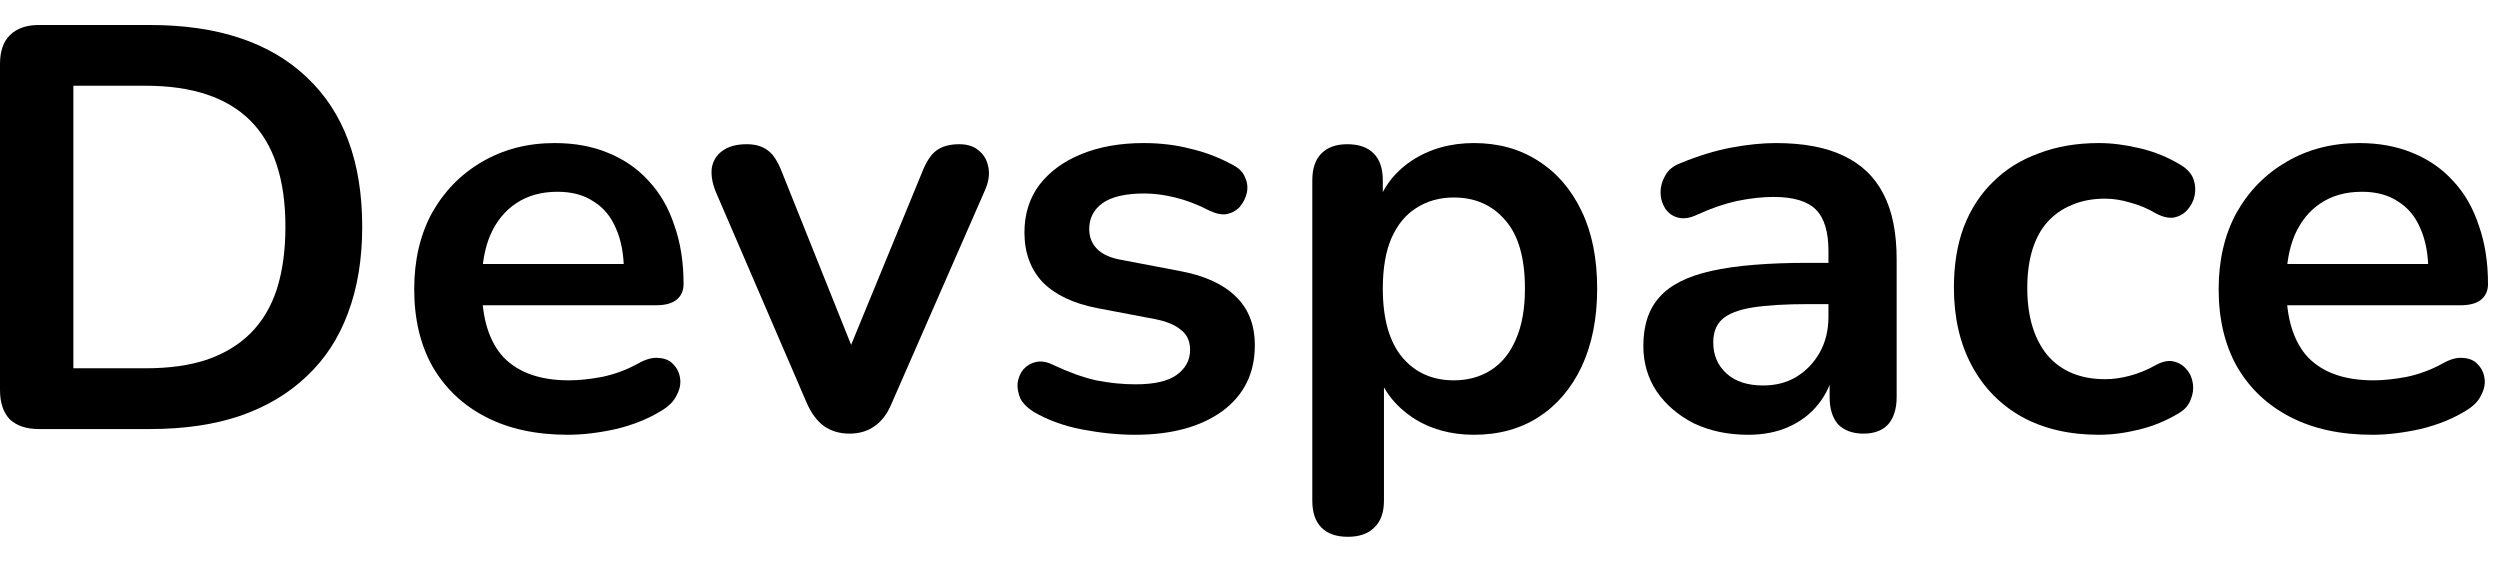 <svg width="89" height="20" viewBox="0 0 89 20" fill="none" xmlns="http://www.w3.org/2000/svg">
<path d="M84.452 15.478C83.323 15.478 82.35 15.267 81.534 14.845C80.718 14.424 80.085 13.825 79.636 13.05C79.201 12.275 78.984 11.357 78.984 10.296C78.984 9.262 79.195 8.357 79.616 7.582C80.051 6.807 80.643 6.201 81.391 5.766C82.153 5.317 83.017 5.093 83.982 5.093C84.69 5.093 85.322 5.208 85.88 5.44C86.451 5.671 86.934 6.004 87.329 6.439C87.737 6.875 88.043 7.405 88.247 8.031C88.464 8.643 88.573 9.337 88.573 10.112C88.573 10.357 88.485 10.547 88.308 10.683C88.145 10.806 87.907 10.867 87.594 10.867H81.044V9.398H86.778L86.451 9.704C86.451 9.078 86.356 8.554 86.165 8.133C85.989 7.711 85.723 7.392 85.37 7.174C85.03 6.943 84.601 6.827 84.084 6.827C83.513 6.827 83.023 6.963 82.615 7.235C82.221 7.494 81.915 7.868 81.697 8.357C81.493 8.833 81.391 9.405 81.391 10.071V10.214C81.391 11.329 81.65 12.166 82.166 12.723C82.697 13.268 83.472 13.54 84.493 13.54C84.846 13.54 85.241 13.499 85.676 13.417C86.125 13.322 86.546 13.166 86.941 12.948C87.227 12.785 87.478 12.717 87.696 12.744C87.913 12.758 88.083 12.832 88.206 12.968C88.342 13.104 88.424 13.274 88.451 13.478C88.478 13.669 88.437 13.866 88.328 14.07C88.233 14.274 88.063 14.451 87.818 14.601C87.342 14.9 86.791 15.124 86.165 15.274C85.553 15.41 84.982 15.478 84.452 15.478Z" fill="black"/>
<path d="M74.721 15.478C73.674 15.478 72.762 15.267 71.987 14.845C71.212 14.41 70.613 13.798 70.192 13.009C69.77 12.22 69.559 11.295 69.559 10.234C69.559 9.432 69.675 8.718 69.906 8.092C70.151 7.453 70.498 6.915 70.947 6.48C71.395 6.031 71.939 5.691 72.579 5.46C73.218 5.215 73.932 5.093 74.721 5.093C75.17 5.093 75.653 5.154 76.17 5.276C76.7 5.399 77.197 5.603 77.659 5.888C77.877 6.025 78.019 6.188 78.088 6.378C78.156 6.569 78.169 6.766 78.128 6.97C78.088 7.16 77.999 7.33 77.863 7.48C77.741 7.616 77.584 7.704 77.394 7.745C77.203 7.772 76.993 7.725 76.761 7.602C76.462 7.426 76.156 7.296 75.843 7.215C75.53 7.119 75.231 7.072 74.945 7.072C74.497 7.072 74.102 7.147 73.762 7.296C73.422 7.432 73.13 7.636 72.885 7.908C72.653 8.167 72.477 8.493 72.354 8.888C72.232 9.282 72.171 9.738 72.171 10.255C72.171 11.261 72.409 12.057 72.885 12.642C73.374 13.213 74.061 13.499 74.945 13.499C75.231 13.499 75.524 13.458 75.823 13.376C76.136 13.295 76.448 13.166 76.761 12.989C76.993 12.866 77.197 12.825 77.374 12.866C77.564 12.907 77.72 13.002 77.843 13.152C77.965 13.288 78.04 13.458 78.067 13.662C78.094 13.852 78.067 14.043 77.986 14.233C77.918 14.424 77.781 14.58 77.578 14.703C77.129 14.975 76.653 15.172 76.149 15.294C75.646 15.417 75.17 15.478 74.721 15.478Z" fill="black"/>
<path d="M62.237 15.478C61.516 15.478 60.87 15.342 60.299 15.07C59.741 14.784 59.299 14.403 58.972 13.927C58.66 13.451 58.503 12.914 58.503 12.316C58.503 11.581 58.694 11.003 59.075 10.581C59.455 10.146 60.074 9.833 60.931 9.643C61.788 9.452 62.937 9.357 64.379 9.357H65.399V10.826H64.4C63.556 10.826 62.883 10.867 62.38 10.948C61.877 11.03 61.516 11.173 61.298 11.377C61.094 11.567 60.992 11.839 60.992 12.193C60.992 12.642 61.149 13.009 61.462 13.295C61.775 13.58 62.21 13.723 62.767 13.723C63.216 13.723 63.611 13.621 63.951 13.417C64.304 13.2 64.583 12.907 64.787 12.54C64.991 12.173 65.093 11.751 65.093 11.275V8.929C65.093 8.248 64.944 7.759 64.644 7.46C64.345 7.16 63.842 7.011 63.135 7.011C62.74 7.011 62.312 7.058 61.849 7.153C61.4 7.249 60.924 7.412 60.421 7.643C60.163 7.766 59.931 7.8 59.727 7.745C59.537 7.691 59.387 7.582 59.279 7.419C59.17 7.242 59.115 7.051 59.115 6.847C59.115 6.643 59.17 6.446 59.279 6.256C59.387 6.052 59.571 5.902 59.829 5.807C60.455 5.548 61.054 5.365 61.625 5.256C62.21 5.147 62.74 5.093 63.216 5.093C64.196 5.093 64.998 5.242 65.624 5.542C66.263 5.841 66.739 6.297 67.052 6.909C67.365 7.507 67.521 8.282 67.521 9.235V14.131C67.521 14.553 67.419 14.879 67.215 15.111C67.011 15.328 66.719 15.437 66.338 15.437C65.957 15.437 65.658 15.328 65.44 15.111C65.236 14.879 65.134 14.553 65.134 14.131V13.152H65.297C65.202 13.628 65.012 14.043 64.726 14.397C64.454 14.737 64.107 15.002 63.685 15.192C63.264 15.383 62.781 15.478 62.237 15.478Z" fill="black"/>
<path d="M47.983 19.11C47.575 19.11 47.262 19.001 47.045 18.783C46.827 18.566 46.718 18.246 46.718 17.824V6.419C46.718 5.997 46.827 5.678 47.045 5.46C47.262 5.242 47.568 5.134 47.963 5.134C48.371 5.134 48.684 5.242 48.901 5.46C49.119 5.678 49.228 5.997 49.228 6.419V8.01L49.003 7.398C49.207 6.705 49.622 6.147 50.248 5.725C50.887 5.304 51.629 5.093 52.472 5.093C53.342 5.093 54.104 5.304 54.757 5.725C55.424 6.147 55.94 6.745 56.308 7.521C56.675 8.282 56.859 9.201 56.859 10.275C56.859 11.336 56.675 12.261 56.308 13.05C55.94 13.825 55.43 14.424 54.778 14.845C54.125 15.267 53.356 15.478 52.472 15.478C51.642 15.478 50.914 15.274 50.289 14.866C49.663 14.444 49.241 13.9 49.024 13.234H49.269V17.824C49.269 18.246 49.153 18.566 48.922 18.783C48.704 19.001 48.391 19.11 47.983 19.11ZM51.758 13.54C52.261 13.54 52.703 13.417 53.084 13.172C53.465 12.928 53.757 12.567 53.961 12.091C54.179 11.601 54.288 10.996 54.288 10.275C54.288 9.187 54.057 8.378 53.594 7.847C53.132 7.303 52.52 7.031 51.758 7.031C51.255 7.031 50.812 7.153 50.432 7.398C50.051 7.63 49.752 7.99 49.534 8.48C49.33 8.956 49.228 9.554 49.228 10.275C49.228 11.35 49.459 12.166 49.922 12.723C50.384 13.268 50.996 13.54 51.758 13.54Z" fill="black"/>
<path d="M40.408 15.478C39.823 15.478 39.204 15.417 38.551 15.294C37.898 15.172 37.313 14.961 36.797 14.662C36.579 14.526 36.423 14.369 36.327 14.193C36.246 14.002 36.212 13.819 36.225 13.642C36.252 13.451 36.321 13.288 36.429 13.152C36.552 13.016 36.701 12.928 36.878 12.887C37.069 12.846 37.273 12.88 37.49 12.989C38.034 13.247 38.544 13.431 39.02 13.54C39.497 13.635 39.966 13.682 40.428 13.682C41.081 13.682 41.564 13.574 41.877 13.356C42.203 13.125 42.367 12.825 42.367 12.458C42.367 12.145 42.258 11.907 42.04 11.744C41.836 11.567 41.523 11.438 41.102 11.357L39.061 10.969C38.218 10.806 37.572 10.5 37.123 10.051C36.688 9.588 36.47 8.997 36.47 8.276C36.47 7.623 36.647 7.058 37.001 6.582C37.368 6.106 37.871 5.739 38.511 5.48C39.15 5.222 39.884 5.093 40.714 5.093C41.312 5.093 41.87 5.161 42.387 5.297C42.917 5.419 43.428 5.616 43.917 5.888C44.121 5.997 44.257 6.14 44.325 6.317C44.407 6.494 44.427 6.677 44.386 6.868C44.346 7.045 44.264 7.208 44.142 7.358C44.019 7.494 43.863 7.582 43.672 7.623C43.496 7.65 43.292 7.609 43.06 7.5C42.639 7.283 42.231 7.126 41.836 7.031C41.455 6.936 41.088 6.888 40.734 6.888C40.068 6.888 39.571 7.004 39.245 7.235C38.932 7.466 38.776 7.772 38.776 8.153C38.776 8.439 38.871 8.677 39.061 8.867C39.252 9.058 39.544 9.187 39.939 9.255L41.979 9.643C42.863 9.806 43.53 10.105 43.978 10.54C44.441 10.976 44.672 11.56 44.672 12.295C44.672 13.288 44.285 14.07 43.509 14.641C42.734 15.199 41.7 15.478 40.408 15.478Z" fill="black"/>
<path d="M30.235 15.437C29.895 15.437 29.596 15.349 29.337 15.172C29.093 14.995 28.889 14.723 28.725 14.356L25.481 6.827C25.359 6.528 25.311 6.249 25.338 5.991C25.379 5.732 25.502 5.528 25.706 5.379C25.923 5.215 26.216 5.134 26.583 5.134C26.896 5.134 27.148 5.209 27.338 5.358C27.528 5.494 27.698 5.759 27.848 6.154L30.602 13.03H29.99L32.826 6.134C32.976 5.753 33.146 5.494 33.337 5.358C33.541 5.209 33.812 5.134 34.153 5.134C34.452 5.134 34.69 5.215 34.867 5.379C35.044 5.528 35.152 5.732 35.193 5.991C35.234 6.236 35.186 6.508 35.05 6.807L31.745 14.356C31.595 14.723 31.391 14.995 31.133 15.172C30.888 15.349 30.589 15.437 30.235 15.437Z" fill="black"/>
<path d="M20.214 15.478C19.085 15.478 18.112 15.267 17.296 14.845C16.48 14.424 15.848 13.825 15.399 13.05C14.963 12.275 14.746 11.357 14.746 10.296C14.746 9.262 14.957 8.357 15.378 7.582C15.814 6.807 16.405 6.201 17.153 5.766C17.915 5.317 18.779 5.093 19.745 5.093C20.452 5.093 21.084 5.208 21.642 5.44C22.213 5.671 22.696 6.004 23.091 6.439C23.499 6.875 23.805 7.405 24.009 8.031C24.227 8.643 24.335 9.337 24.335 10.112C24.335 10.357 24.247 10.547 24.07 10.683C23.907 10.806 23.669 10.867 23.356 10.867H16.807V9.398H22.54L22.213 9.704C22.213 9.078 22.118 8.554 21.928 8.133C21.751 7.711 21.486 7.392 21.132 7.174C20.792 6.943 20.363 6.827 19.847 6.827C19.275 6.827 18.786 6.963 18.378 7.235C17.983 7.494 17.677 7.868 17.459 8.357C17.255 8.833 17.153 9.405 17.153 10.071V10.214C17.153 11.329 17.412 12.166 17.929 12.723C18.459 13.268 19.235 13.54 20.255 13.54C20.608 13.54 21.003 13.499 21.438 13.417C21.887 13.322 22.309 13.166 22.703 12.948C22.989 12.785 23.24 12.717 23.458 12.744C23.676 12.758 23.846 12.832 23.968 12.968C24.104 13.104 24.186 13.274 24.213 13.478C24.24 13.669 24.199 13.866 24.09 14.07C23.995 14.274 23.825 14.451 23.58 14.601C23.104 14.9 22.553 15.124 21.928 15.274C21.316 15.41 20.744 15.478 20.214 15.478Z" fill="black"/>
<path d="M1.387 15.274C0.939 15.274 0.592 15.158 0.347 14.927C0.116 14.682 0 14.335 0 13.886V2.277C0 1.828 0.116 1.488 0.347 1.257C0.592 1.012 0.939 0.89 1.387 0.89H5.346C7.753 0.89 9.61 1.509 10.916 2.746C12.235 3.984 12.895 5.759 12.895 8.072C12.895 9.228 12.725 10.255 12.385 11.152C12.058 12.037 11.569 12.785 10.916 13.397C10.276 14.009 9.487 14.478 8.549 14.805C7.624 15.117 6.556 15.274 5.346 15.274H1.387ZM2.612 13.111H5.182C6.026 13.111 6.753 13.009 7.365 12.805C7.991 12.587 8.508 12.274 8.916 11.867C9.338 11.445 9.651 10.921 9.855 10.296C10.059 9.656 10.161 8.915 10.161 8.072C10.161 6.385 9.746 5.127 8.916 4.297C8.086 3.467 6.842 3.052 5.182 3.052H2.612V13.111Z" fill="black"/>
</svg>
